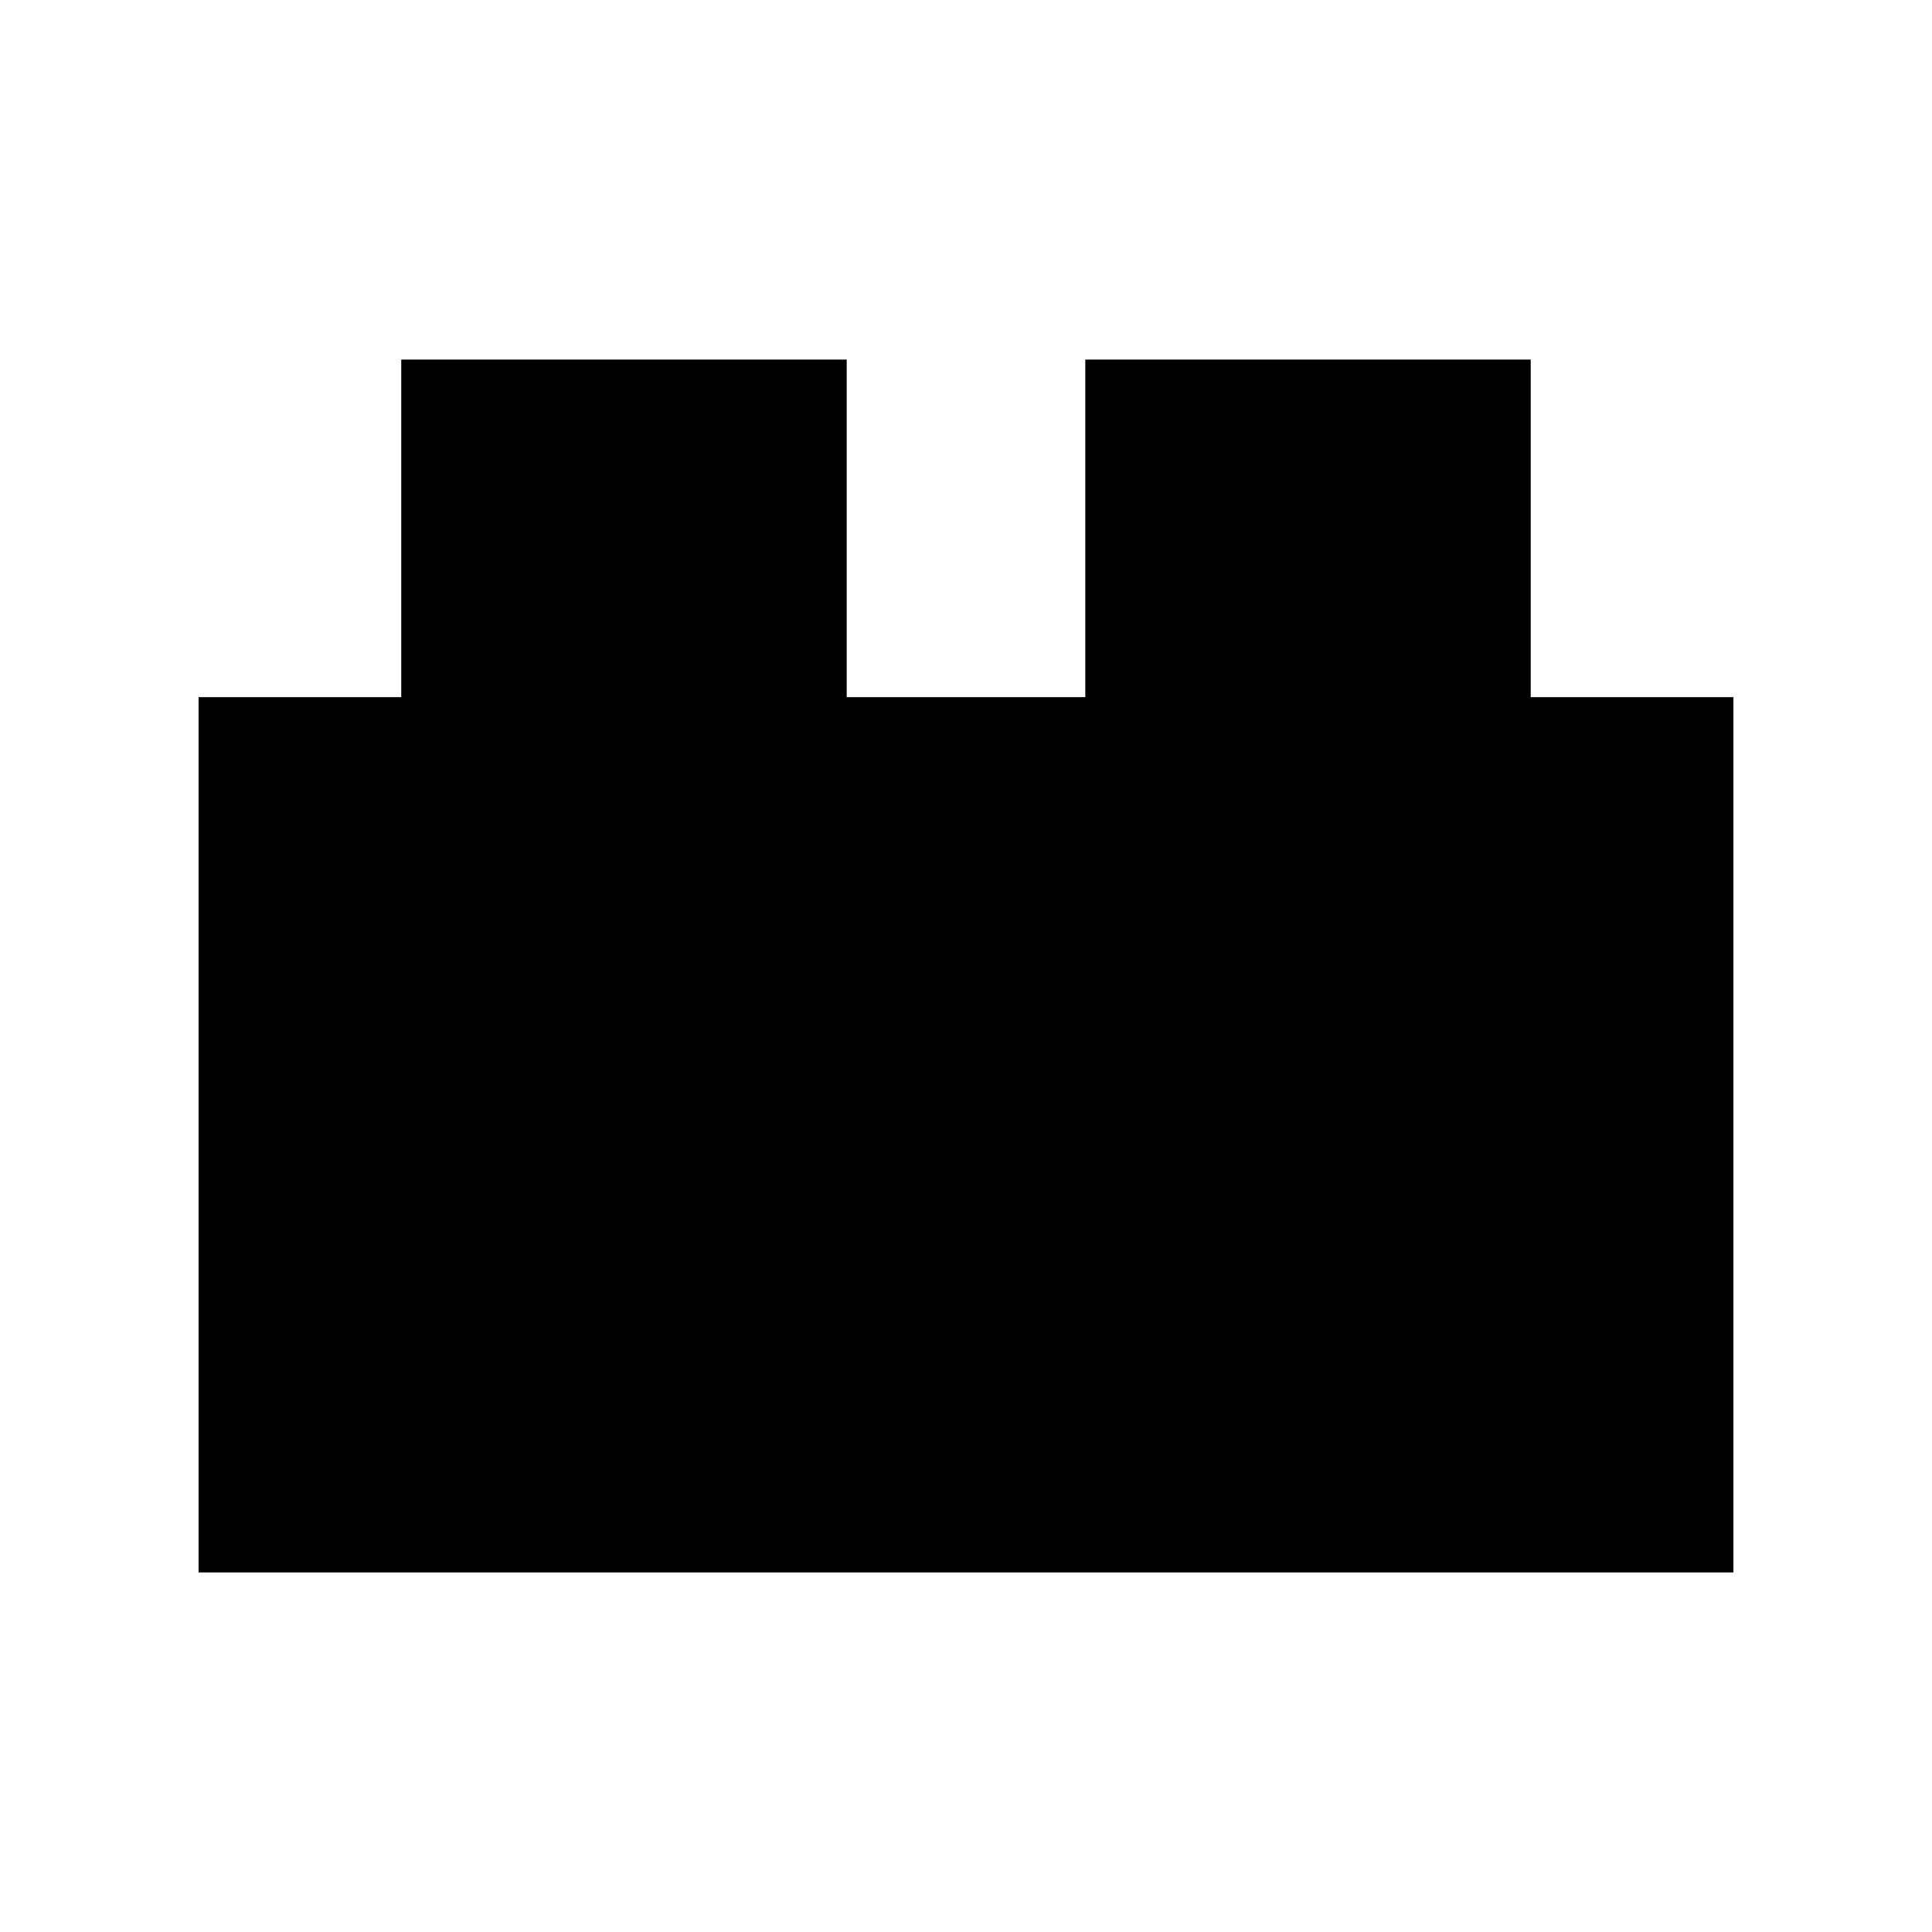 <svg xmlns="http://www.w3.org/2000/svg" height="40" viewBox="0 -960 960 960" width="40"><path d="M98.67-178.67v-434.92h100.71v-167.74h221.34v167.74h118.56v-167.74h221.33v167.74h100.72v434.92H98.67Z"/></svg>